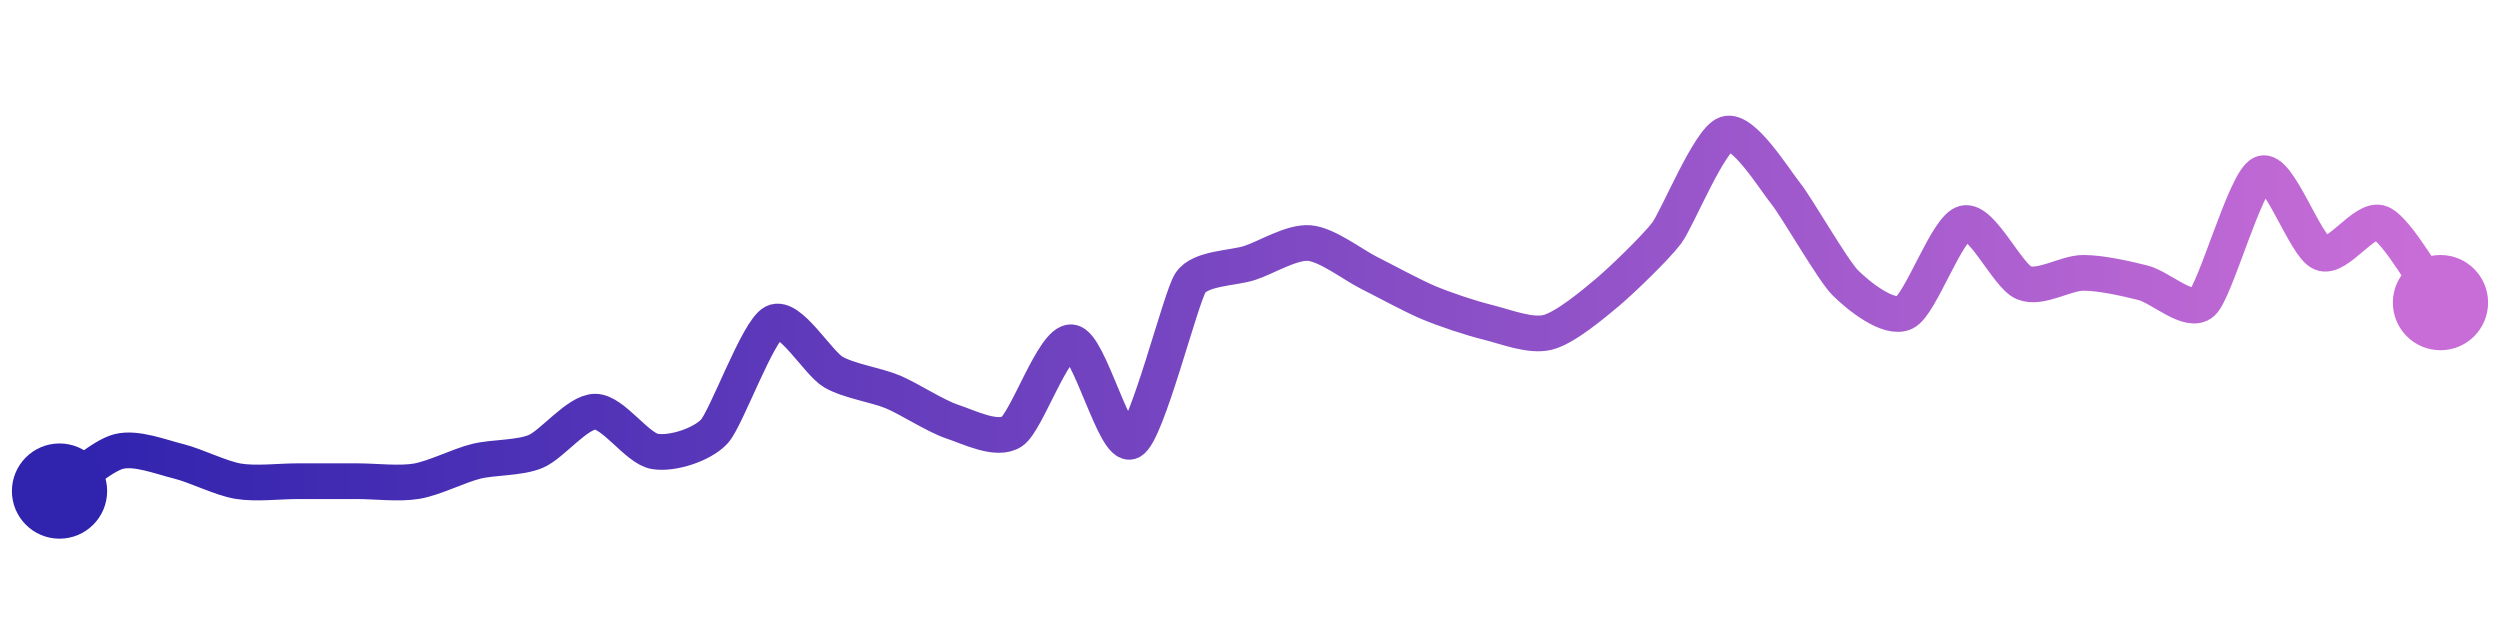 <svg width="200" height="50" viewBox="0 0 210 50" xmlns="http://www.w3.org/2000/svg">
    <defs>
        <linearGradient x1="0%" y1="0%" x2="100%" y2="0%" id="a">
            <stop stop-color="#3023AE" offset="0%"/>
            <stop stop-color="#C86DD7" offset="100%"/>
        </linearGradient>
    </defs>
    <path stroke="url(#a)"
          stroke-width="3"
          stroke-linejoin="round"
          stroke-linecap="round"
          d="M5 40 C 6.25 39.17, 8.54 37.03, 10 36.67 S 13.54 37.14, 15 37.5 S 18.52 38.92, 20 39.17 S 23.5 39.17, 25 39.17 S 28.5 39.17, 30 39.17 S 33.52 39.42, 35 39.17 S 38.54 37.86, 40 37.5 S 43.62 37.25, 45 36.67 S 48.5 33.33, 50 33.33 S 53.52 36.42, 55 36.67 S 58.98 36.1, 60 35 S 63.66 26.5, 65 25.83 S 68.7 29.24, 70 30 S 73.62 31.09, 75 31.67 S 78.58 33.7, 80 34.17 S 83.75 35.83, 85 35 S 88.51 27.38, 90 27.5 S 93.66 36.5, 95 35.83 S 99.17 23.75, 100 22.5 S 103.58 21.3, 105 20.83 S 108.51 19.04, 110 19.17 S 113.66 21, 115 21.67 S 118.62 23.59, 120 24.17 S 123.54 25.47, 125 25.83 S 128.54 27.03, 130 26.67 S 133.85 24.29, 135 23.33 S 139.1 19.53, 140 18.33 S 143.58 10.47, 145 10 S 149.06 13.83, 150 15 S 153.94 21.44, 155 22.5 S 158.66 25.67, 160 25 S 163.54 17.86, 165 17.5 S 168.62 21.92, 170 22.5 S 173.5 21.67, 175 21.67 S 178.54 22.14, 180 22.5 S 183.89 25.18, 185 24.17 S 188.62 13.91, 190 13.33 S 193.62 19.42, 195 20 S 198.62 16.92, 200 17.5 S 204.1 22.97, 205 24.17"
          fill="none"/>
    <circle r="4" cx="5" cy="40" fill="#3023AE"/>
    <circle r="4" cx="205" cy="24.17" fill="#C86DD7"/>      
</svg>